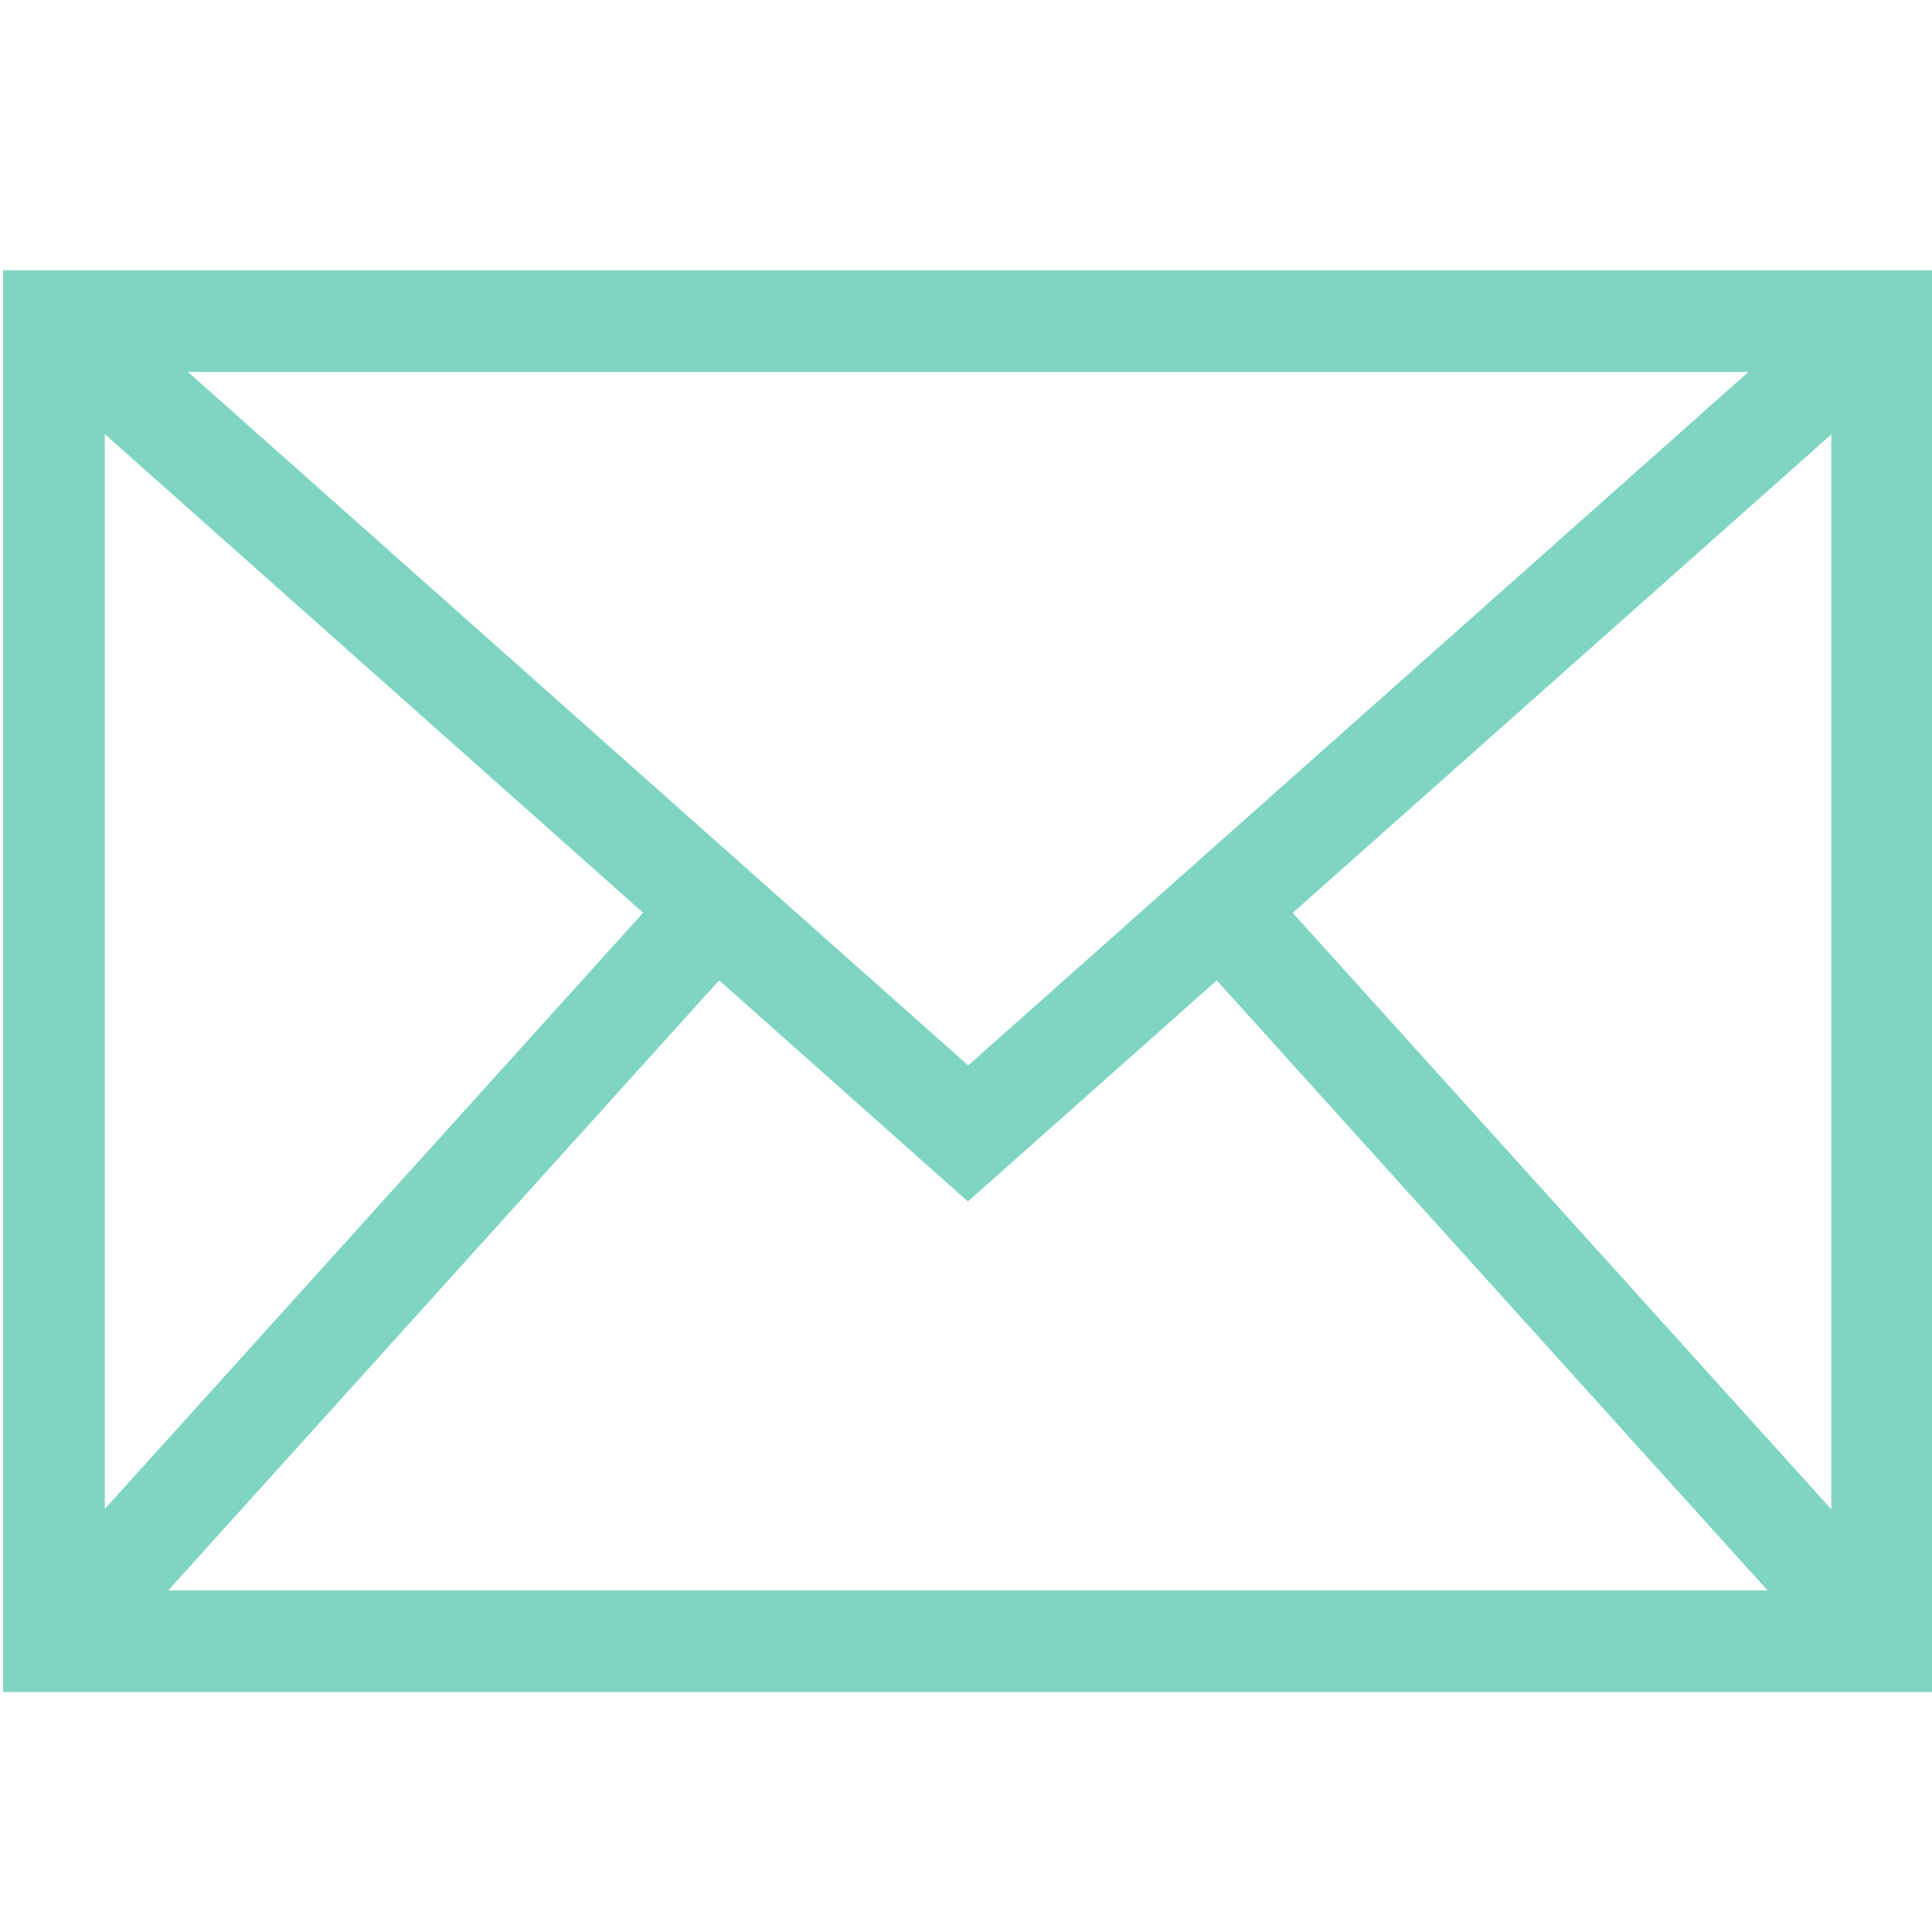 <?xml version="1.0" encoding="utf-8"?>
<!-- Generator: Adobe Illustrator 19.0.1, SVG Export Plug-In . SVG Version: 6.00 Build 0)  -->
<svg version="1.1" id="Capa_1" xmlns="http://www.w3.org/2000/svg" xmlns:xlink="http://www.w3.org/1999/xlink" x="0px" y="0px"
	 viewBox="56 -56 612 612" style="enable-background:new 56 -56 612 612;" xml:space="preserve">
<style type="text/css">
	.st0{fill:#7FD5C2;}
</style>
<path class="st0" d="M668.2,480H57V29.6h611.2V480z M89.2,447.8h546.9v-386H89.2V447.8z"/>
<path class="st0" d="M362.6,324.6L62.4,57.7l21.4-24.1l278.9,247.9L641.5,33.7l21.4,24.1L362.6,324.6z"/>
<path class="st0" d="M85,474.7l-23.9-21.6l204.8-226.8l23.9,21.6L85,474.7z"/>
<path class="st0" d="M640.2,474.7L435.4,247.9l23.9-21.6l204.8,226.8L640.2,474.7z"/>
</svg>
